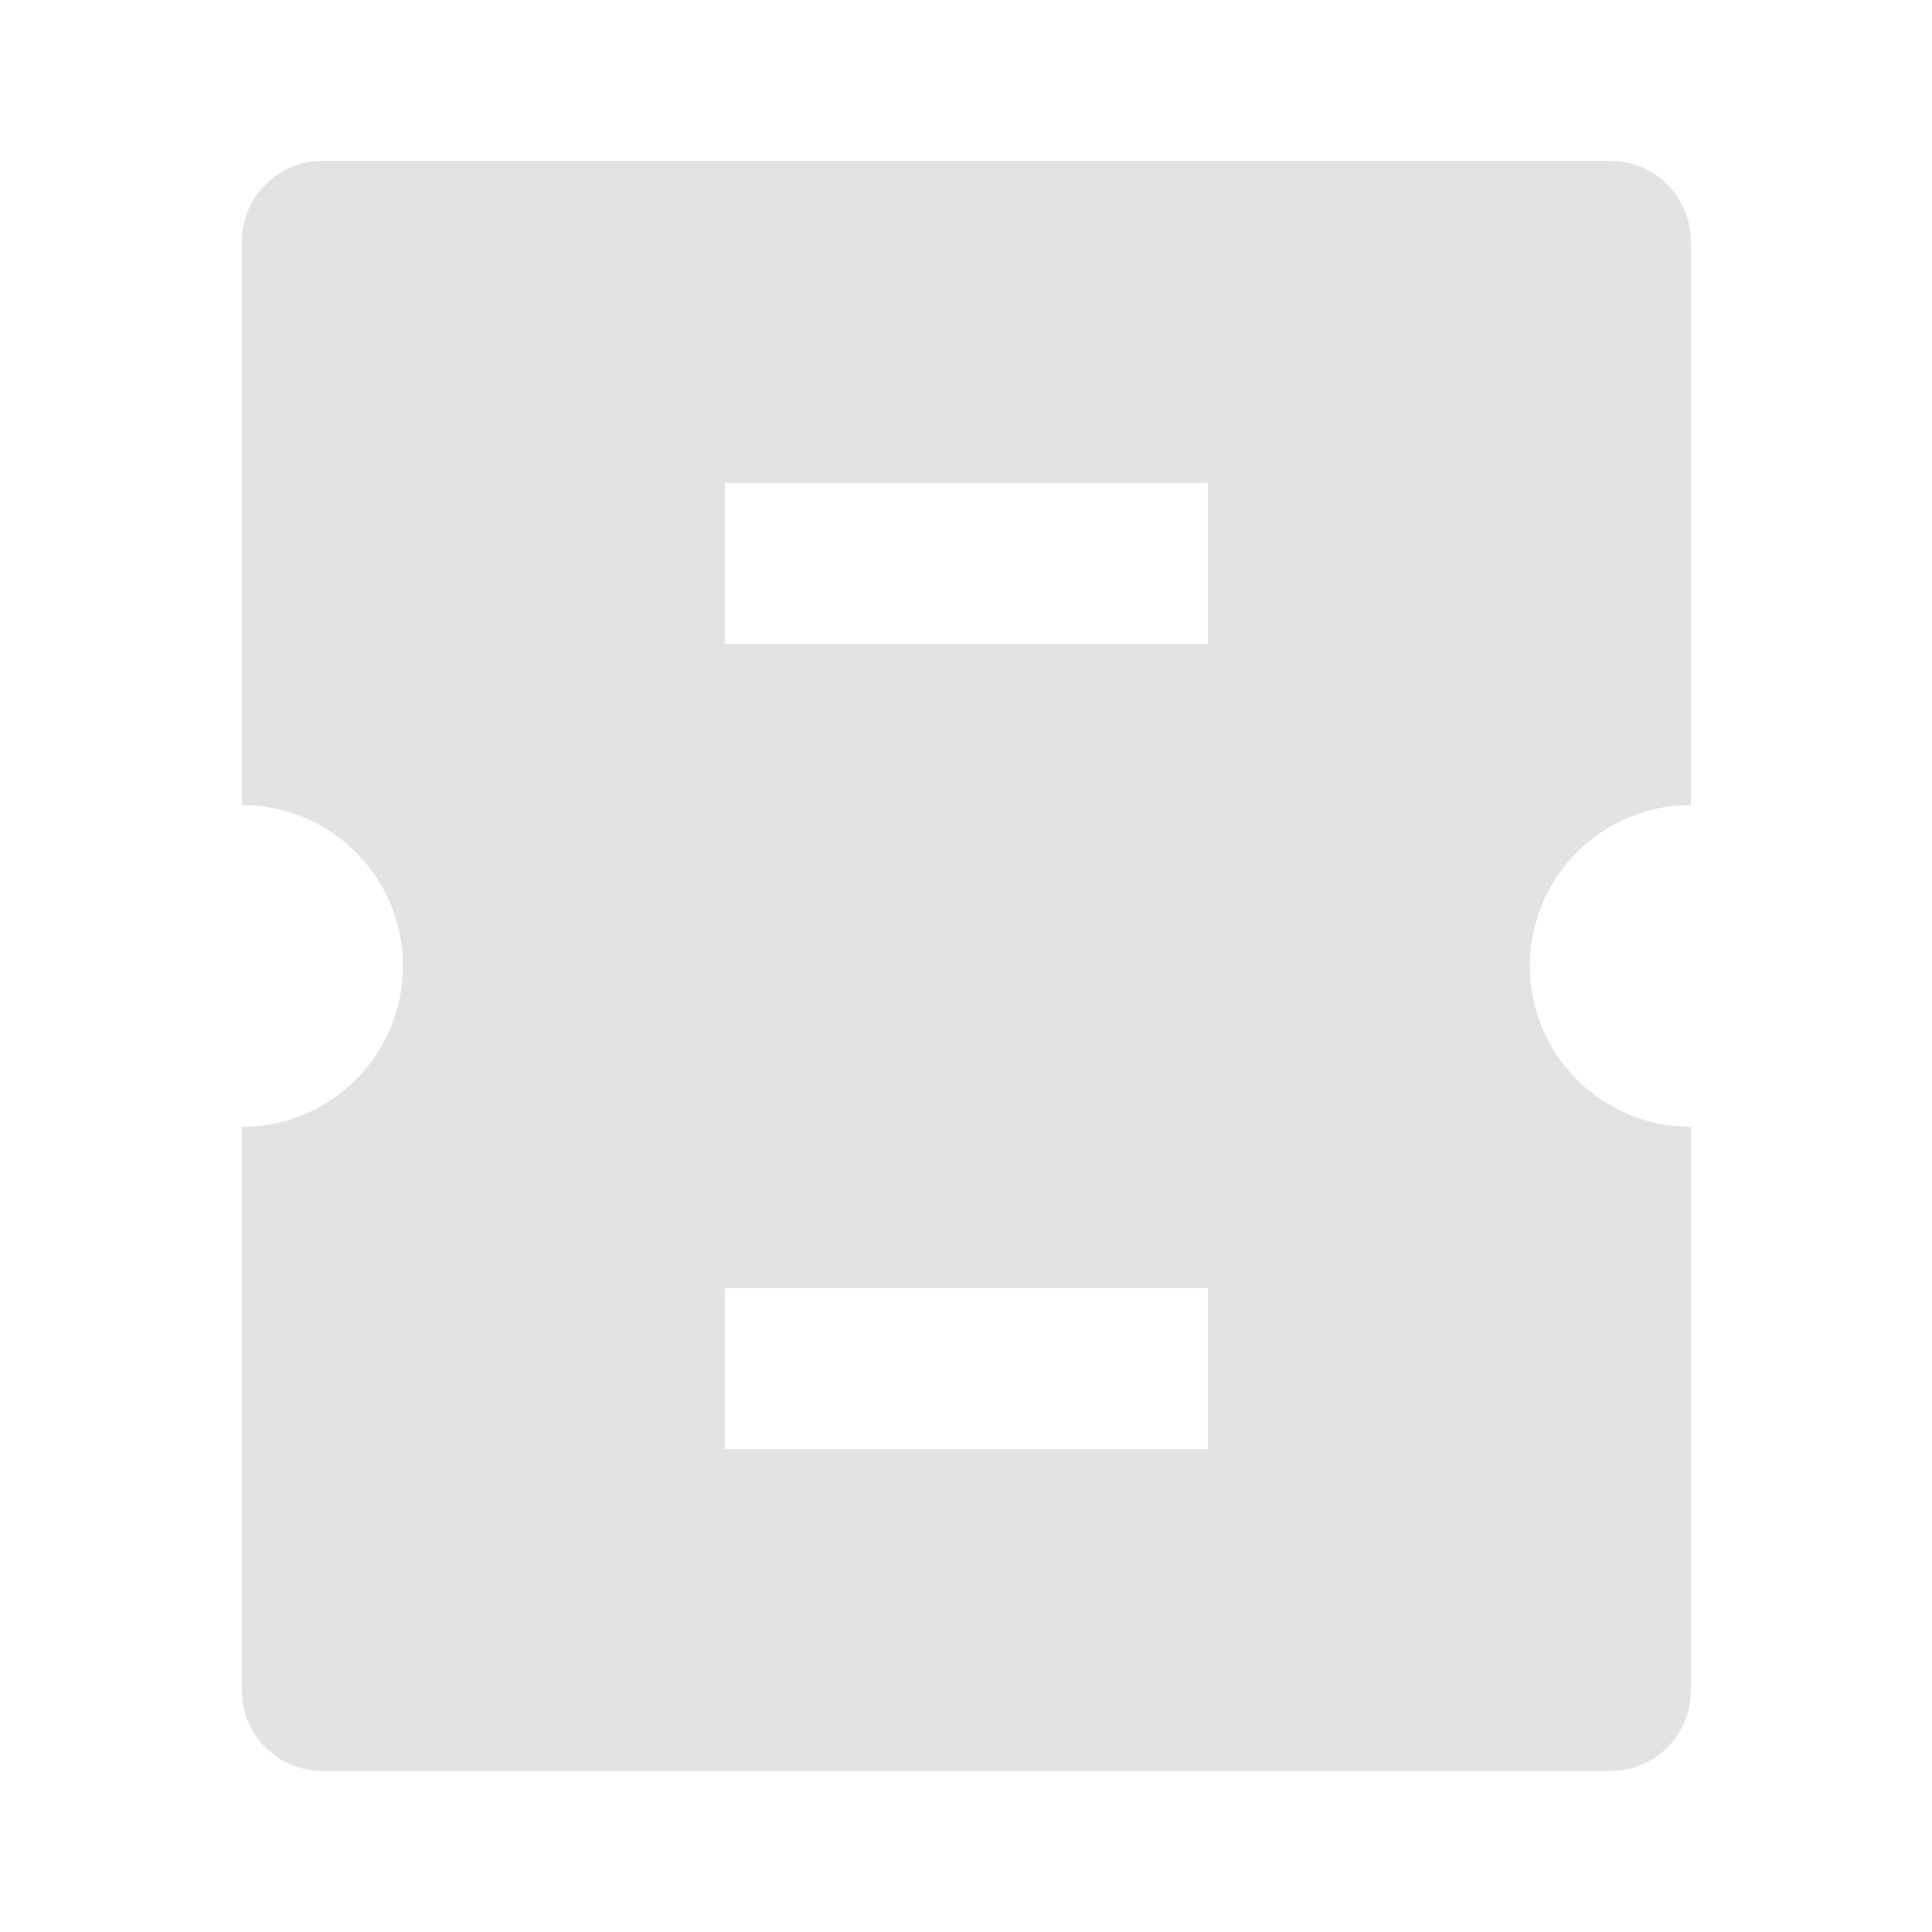 <svg width="20" height="20" viewBox="0 0 20 20" fill="none" xmlns="http://www.w3.org/2000/svg">
<path d="M17.504 11.666V17.5C17.504 17.96 17.131 18.333 16.671 18.333H3.337C2.877 18.333 2.504 17.96 2.504 17.5V11.666C3.424 11.666 4.171 10.92 4.171 10C4.171 9.079 3.424 8.333 2.504 8.333V2.5C2.504 2.039 2.877 1.666 3.337 1.666H16.671C17.131 1.666 17.504 2.039 17.504 2.5V8.333C16.583 8.333 15.837 9.079 15.837 10C15.837 10.92 16.583 11.666 17.504 11.666ZM7.504 5V6.666H12.504V5H7.504ZM7.504 13.333V15H12.504V13.333H7.504Z" fill="#E3E3E3"/>
</svg>

